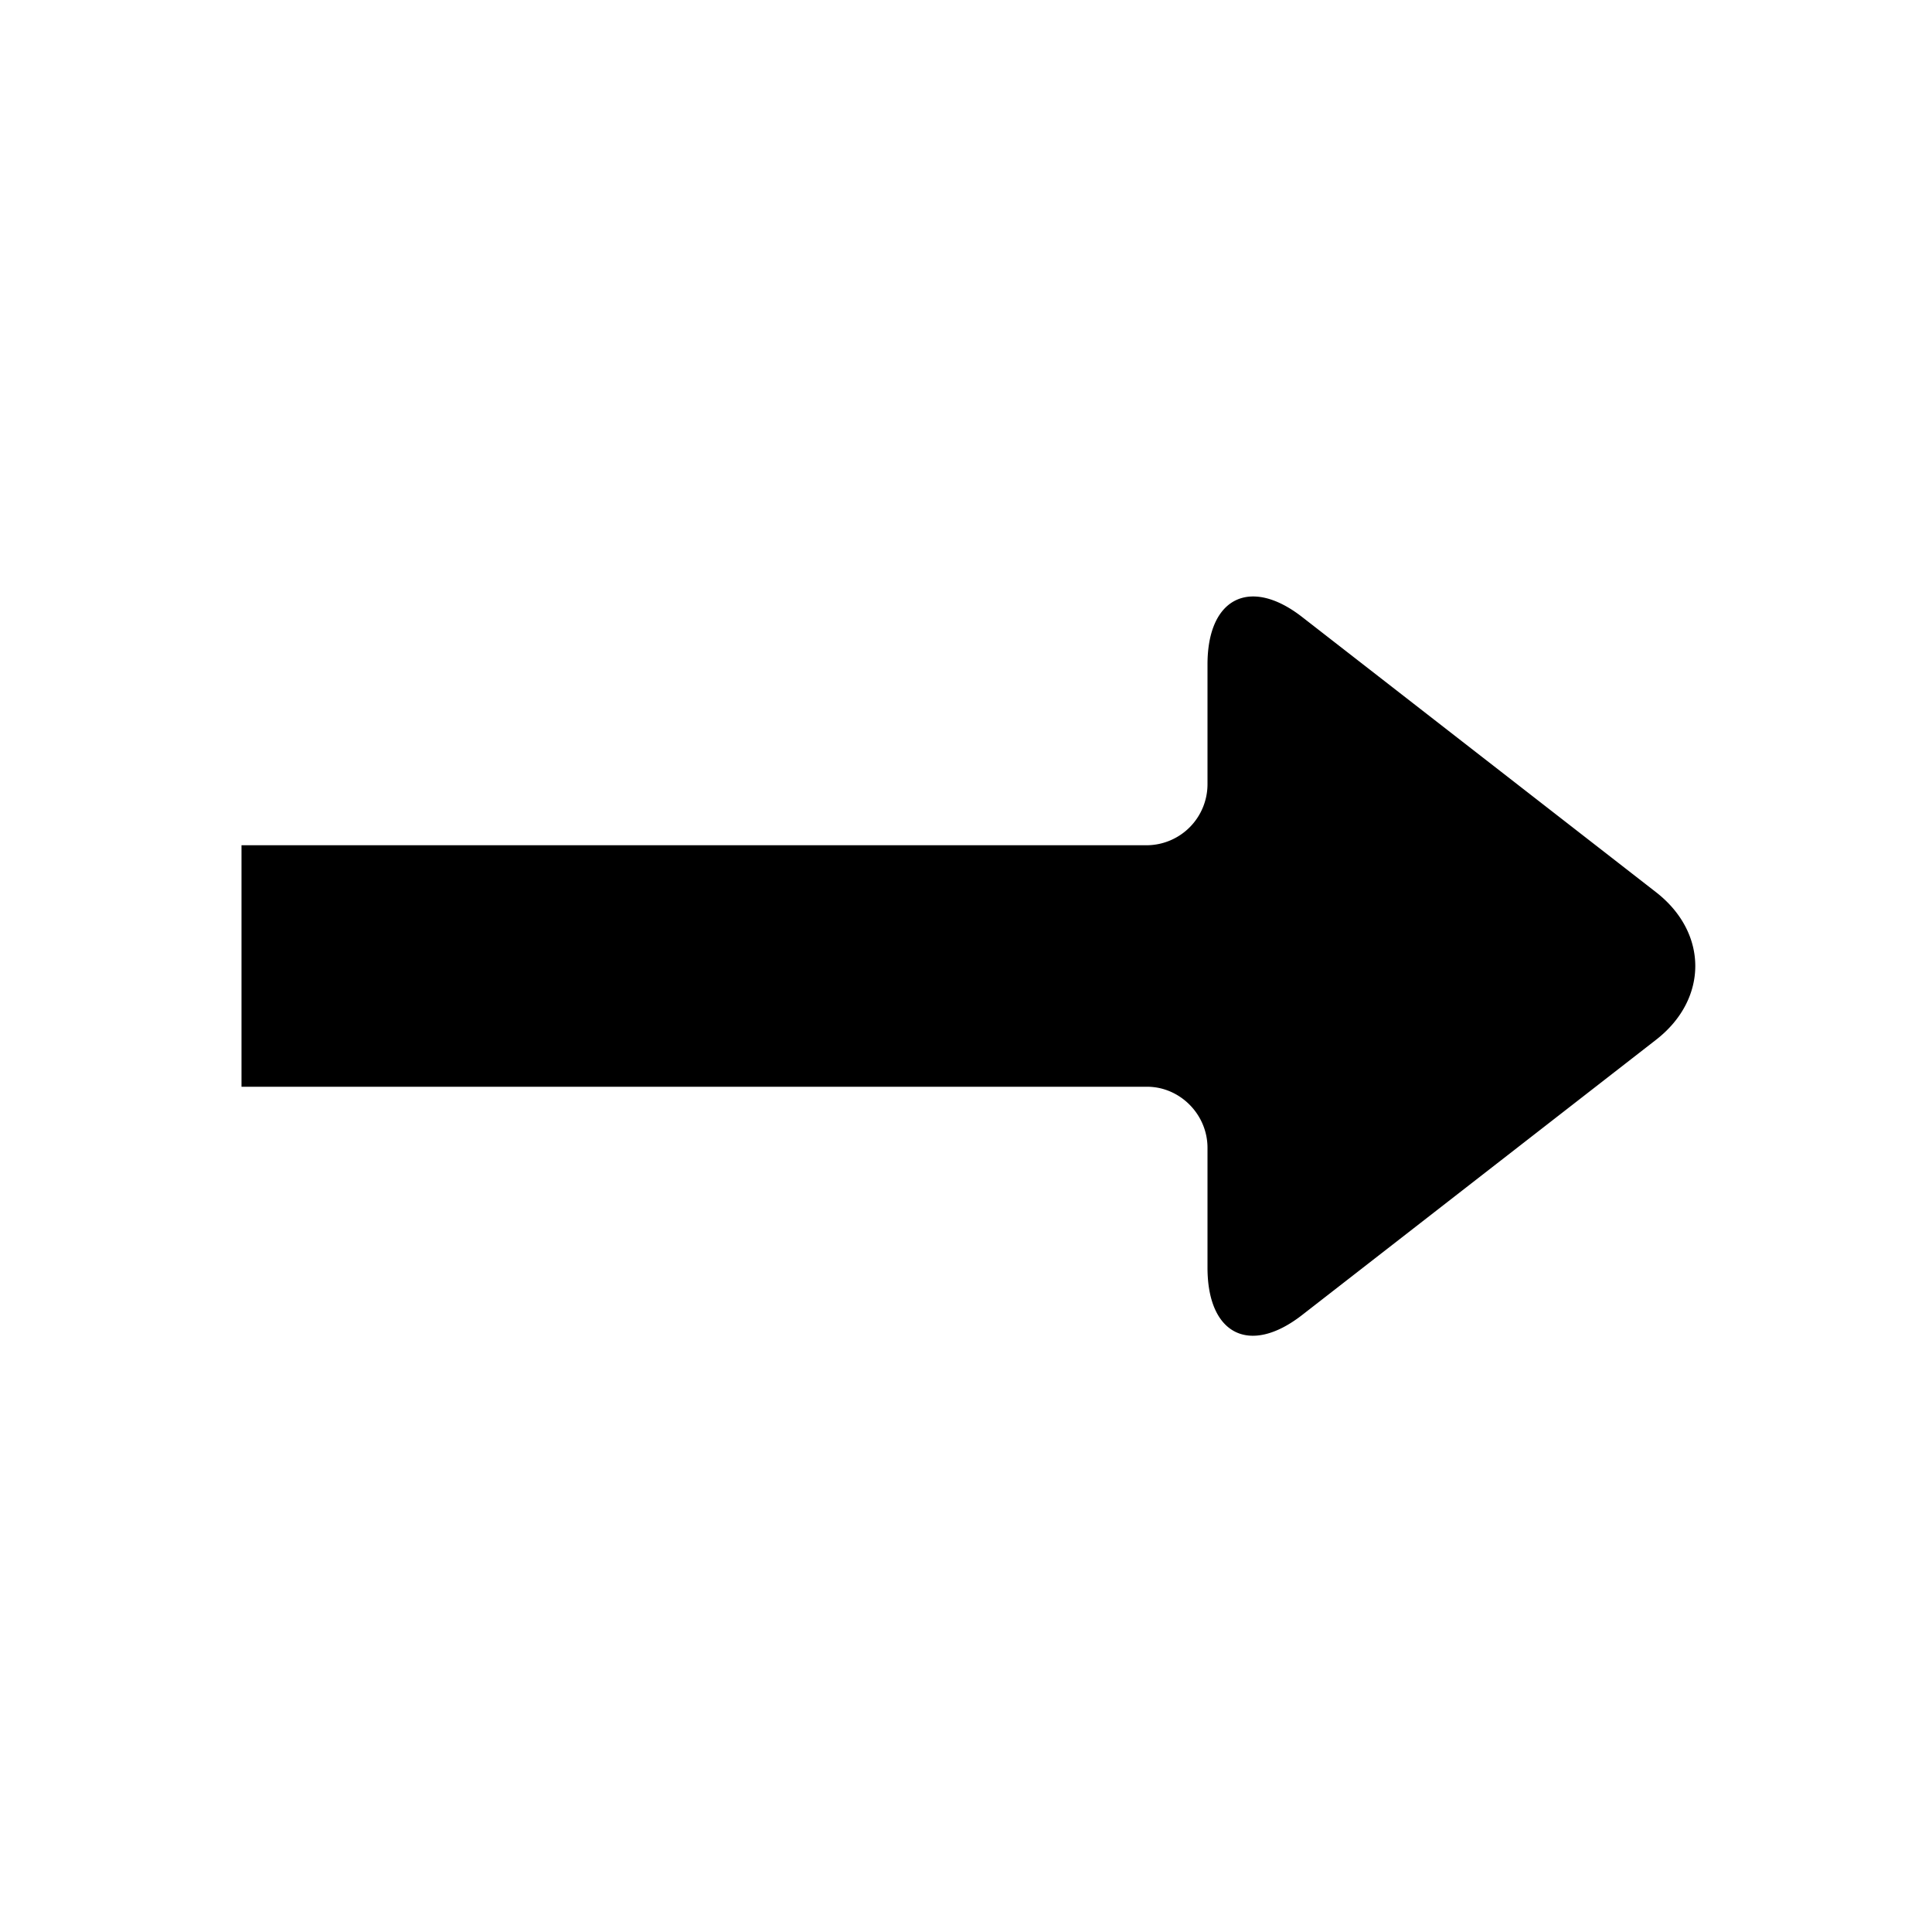 <svg xmlns="http://www.w3.org/2000/svg" viewBox="0 0 16 16" width="16px" height="16px"><g><path fill-rule="evenodd" d="M2 9h7.5c.27 0 .5.227.5.506v.992c0 .555.35.73.784.392l2.932-2.28c.43-.335.433-.882 0-1.22l-2.932-2.28c-.43-.335-.784-.161-.784.392v.992A.506.506 0 019.5 7H2v2z"></path></g></svg>